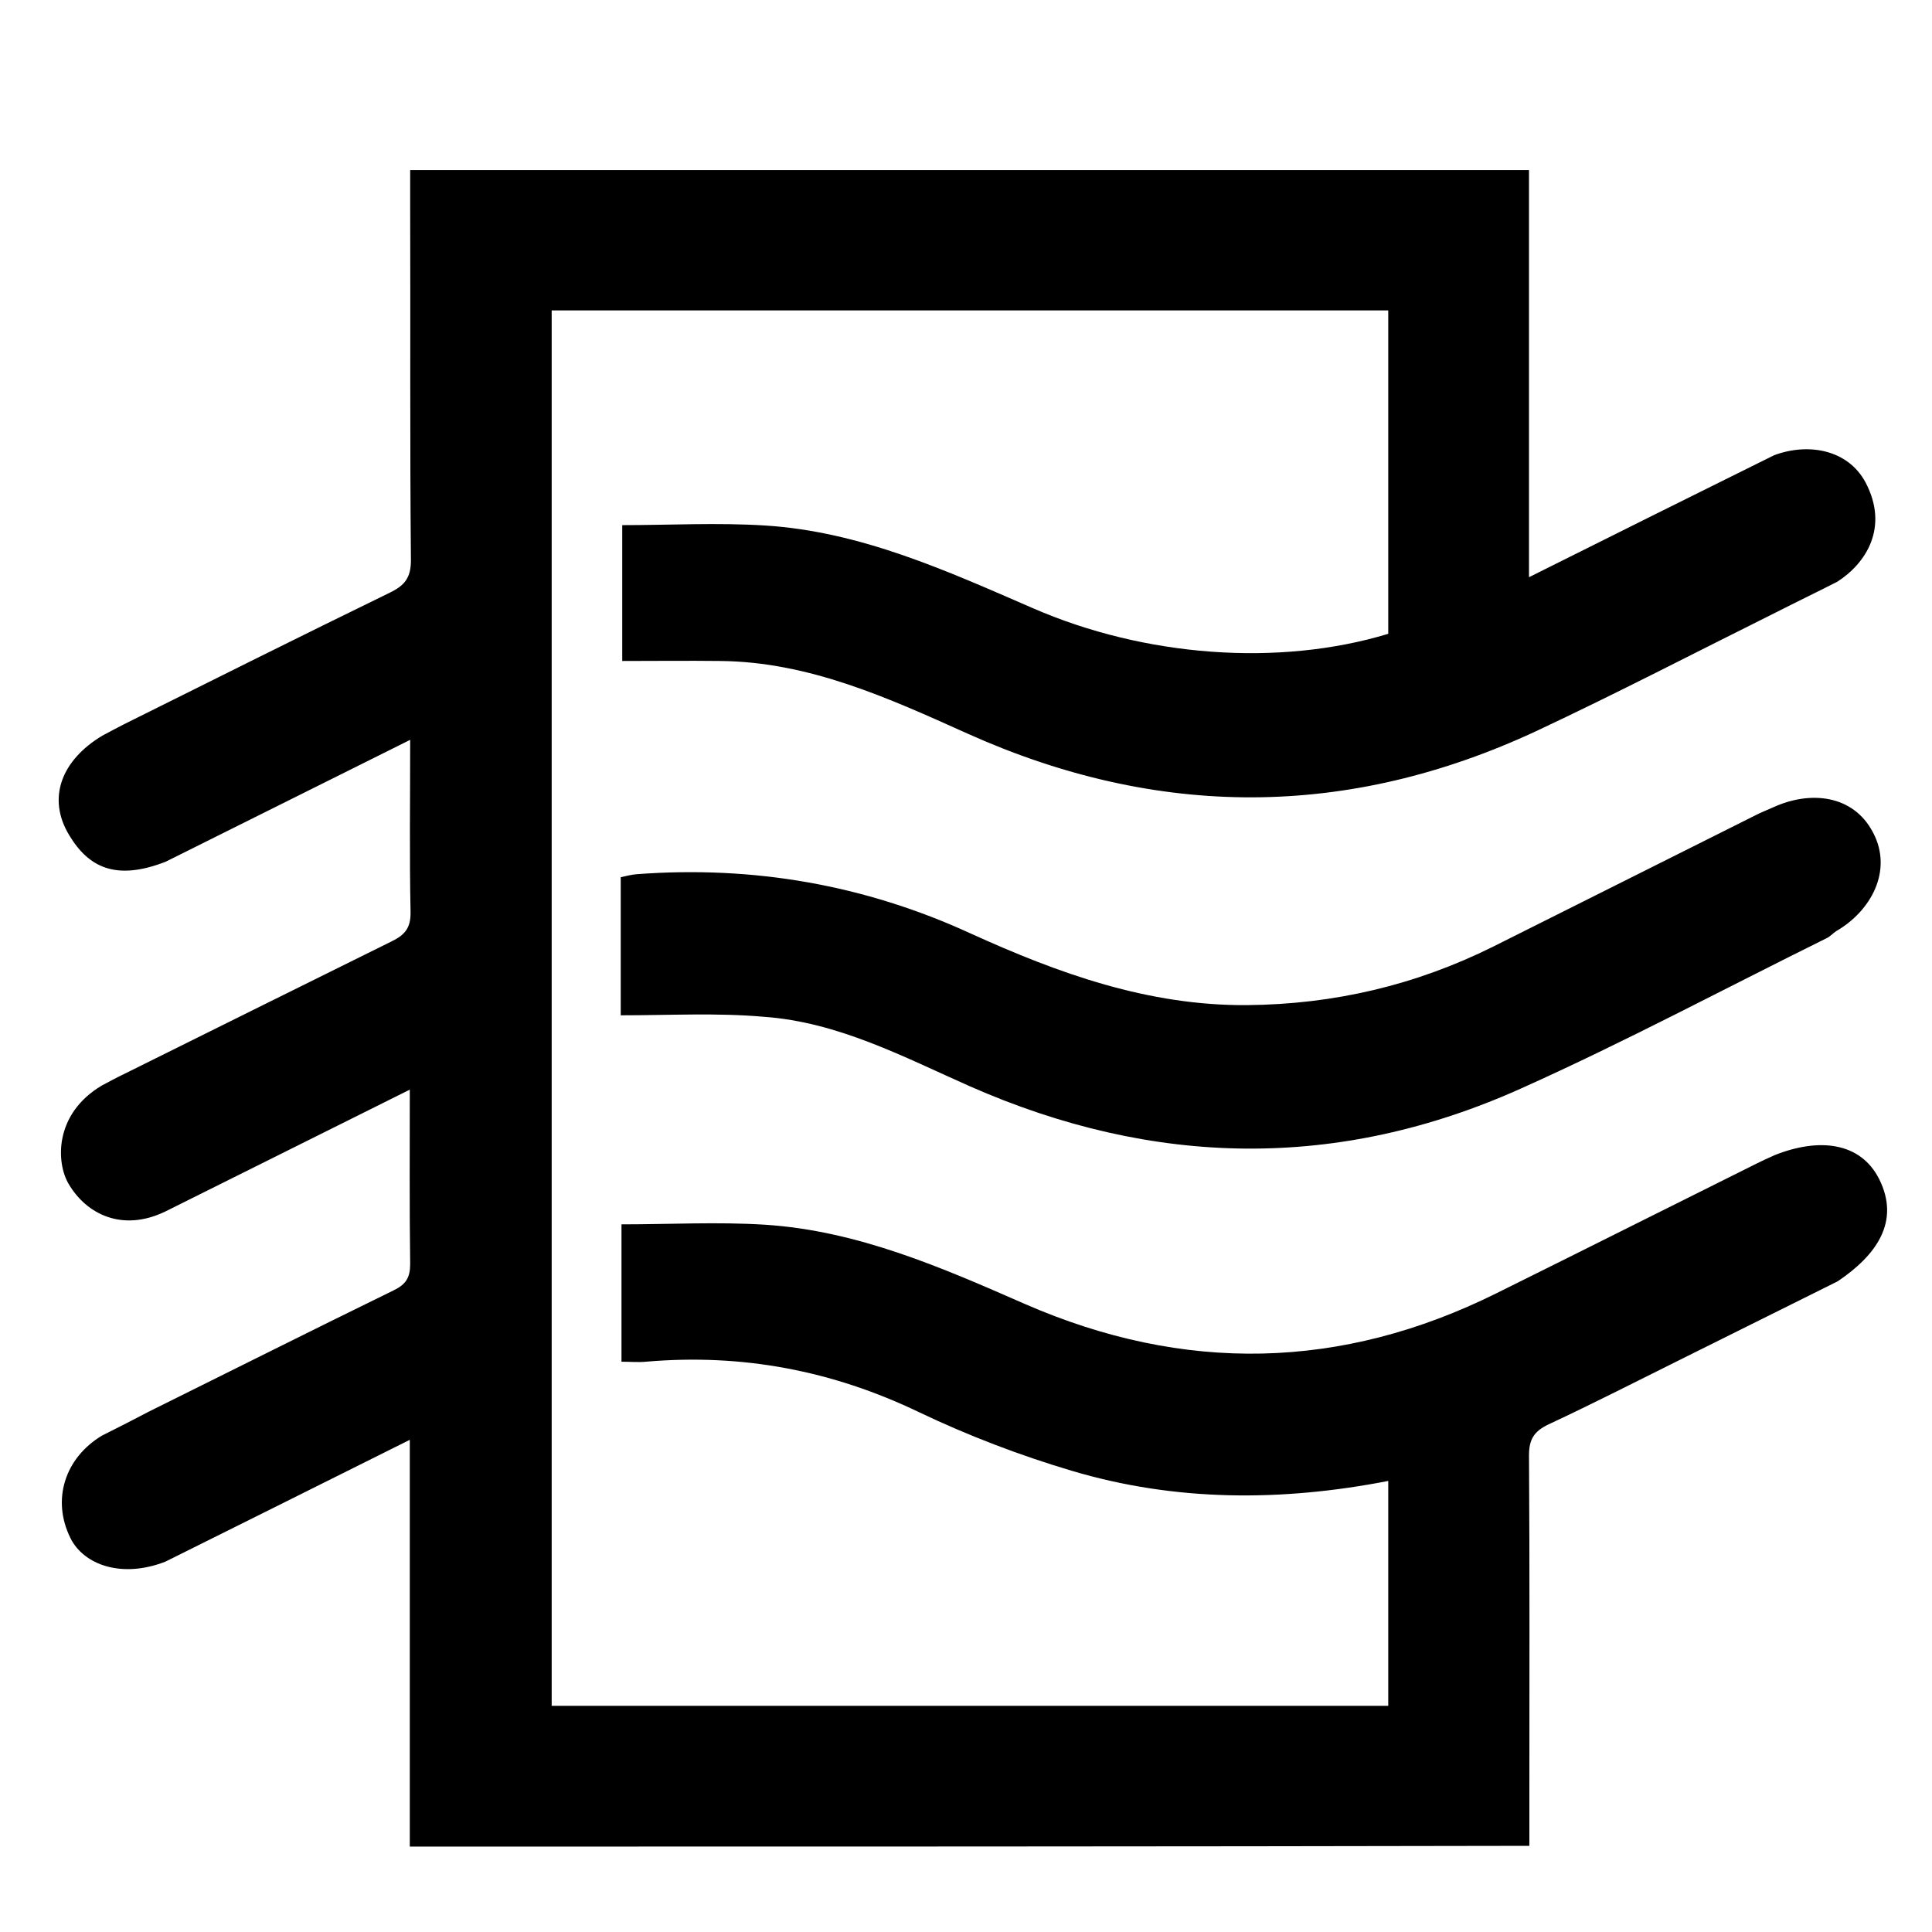 <svg xmlns="http://www.w3.org/2000/svg" viewBox="0 0 1024 1024"><path d="M217.2 978.733v-215.6c-43.6 21.8-85.8 42.8-129.6 64.6-23.2 9-43.2 1.6-50.2-12.4-10.2-20.4-3-42.6 16.6-54.4 8.8-4.4 17-8.6 25-12.8 43.2-21.4 86.2-43 129.6-64.2 6.6-3.2 8.8-6.8 8.8-14-.4-30-.2-60.2-.2-92.4-43.4 21.6-85.8 42.8-129.6 64.6-22.8 11-41.8 1.4-51.2-14.6-6.6-11-8-37 17.6-52.2 4.2-2.2 7.8-4.2 11.6-6 47.2-23.4 94.6-47 142-70.4 7-3.4 10.2-7.2 10-15.6-.6-29.6-.2-59.4-.2-91.2-43.8 21.8-86.2 43-129.6 64.6-26.2 10.2-40.8 3.2-51.2-14.2-11.8-19.6-4-39.6 17.6-52.6 4.2-2.2 7.8-4.2 11.4-6 47-23.4 93.8-46.8 141-69.8 7.8-3.8 11.2-7.8 11.2-17.2-.6-63-.2-125.8-.4-188.8v-18h593v215.8c44-22 86.2-43 129.8-64.6 18-6.8 39.2-3.2 48.6 14.4 12.6 24 0 43-15 52.6-11.4 5.8-22.2 11-32.8 16.4-42.2 21-83.8 42.6-126.4 62.6-100.2 46.8-201 46.8-302 1.4-41.8-18.8-83.8-38-131-38.4-17-.2-33.8 0-51.8 0v-72c25.2 0 50.6-1.4 75.8.2 50.6 3.2 96.2 24 141.8 43.8 59.2 25.8 130.4 31.2 188.4 13.6v-171.4H292.4v739.6h443.4v-119.2c-56.6 11-112.8 11-167.8-5.4-27.6-8.2-54.8-18.6-80.8-31-46.2-22.2-94-31.2-144.8-26.8-4.2.4-8.2 0-13 0v-72.8c25.6 0 51-1.4 76.2.2 49 3.2 93.4 22.6 137.6 42 84.4 36.8 167.8 35.2 250.2-5.8 46-22.8 91.8-45.8 137.6-68.6 2.8-1.4 5.4-2.6 9.4-4.4 23.4-9.4 45.6-7.2 55.6 12.6 11.4 22.8-1.8 40.6-22 54.2-27.8 13.8-54.6 27.2-81.6 40.6-23.8 11.8-47.6 24-71.6 35.2-7.6 3.6-10.4 7.8-10.4 16.4.4 61 .2 122 .2 183v24c-197.8.4-394.8.4-593.4.4zm111.8-440.6v-73.2c2.8-.6 5.8-1.4 8.6-1.6 61.6-4.6 120.6 5.6 176.8 31.4 46.6 21.2 94.2 38.4 146.6 38 46-.4 89.4-10.6 130.4-31 46.2-23.2 92.4-46.2 138.6-69.4 3-1.6 6.2-2.8 10.2-4.6 19-8.6 42-6.8 52.6 13.6 10.6 20.2-1.2 41.6-19.6 52.2-2 1.4-3.2 2.8-4.8 3.6-53.8 26.6-107 55-161.8 79.6-97.2 43.8-195 42-292.6-1-35.2-15.6-69.8-34-109-36.8-24.8-2.2-50-.8-76-.8z"/></svg>